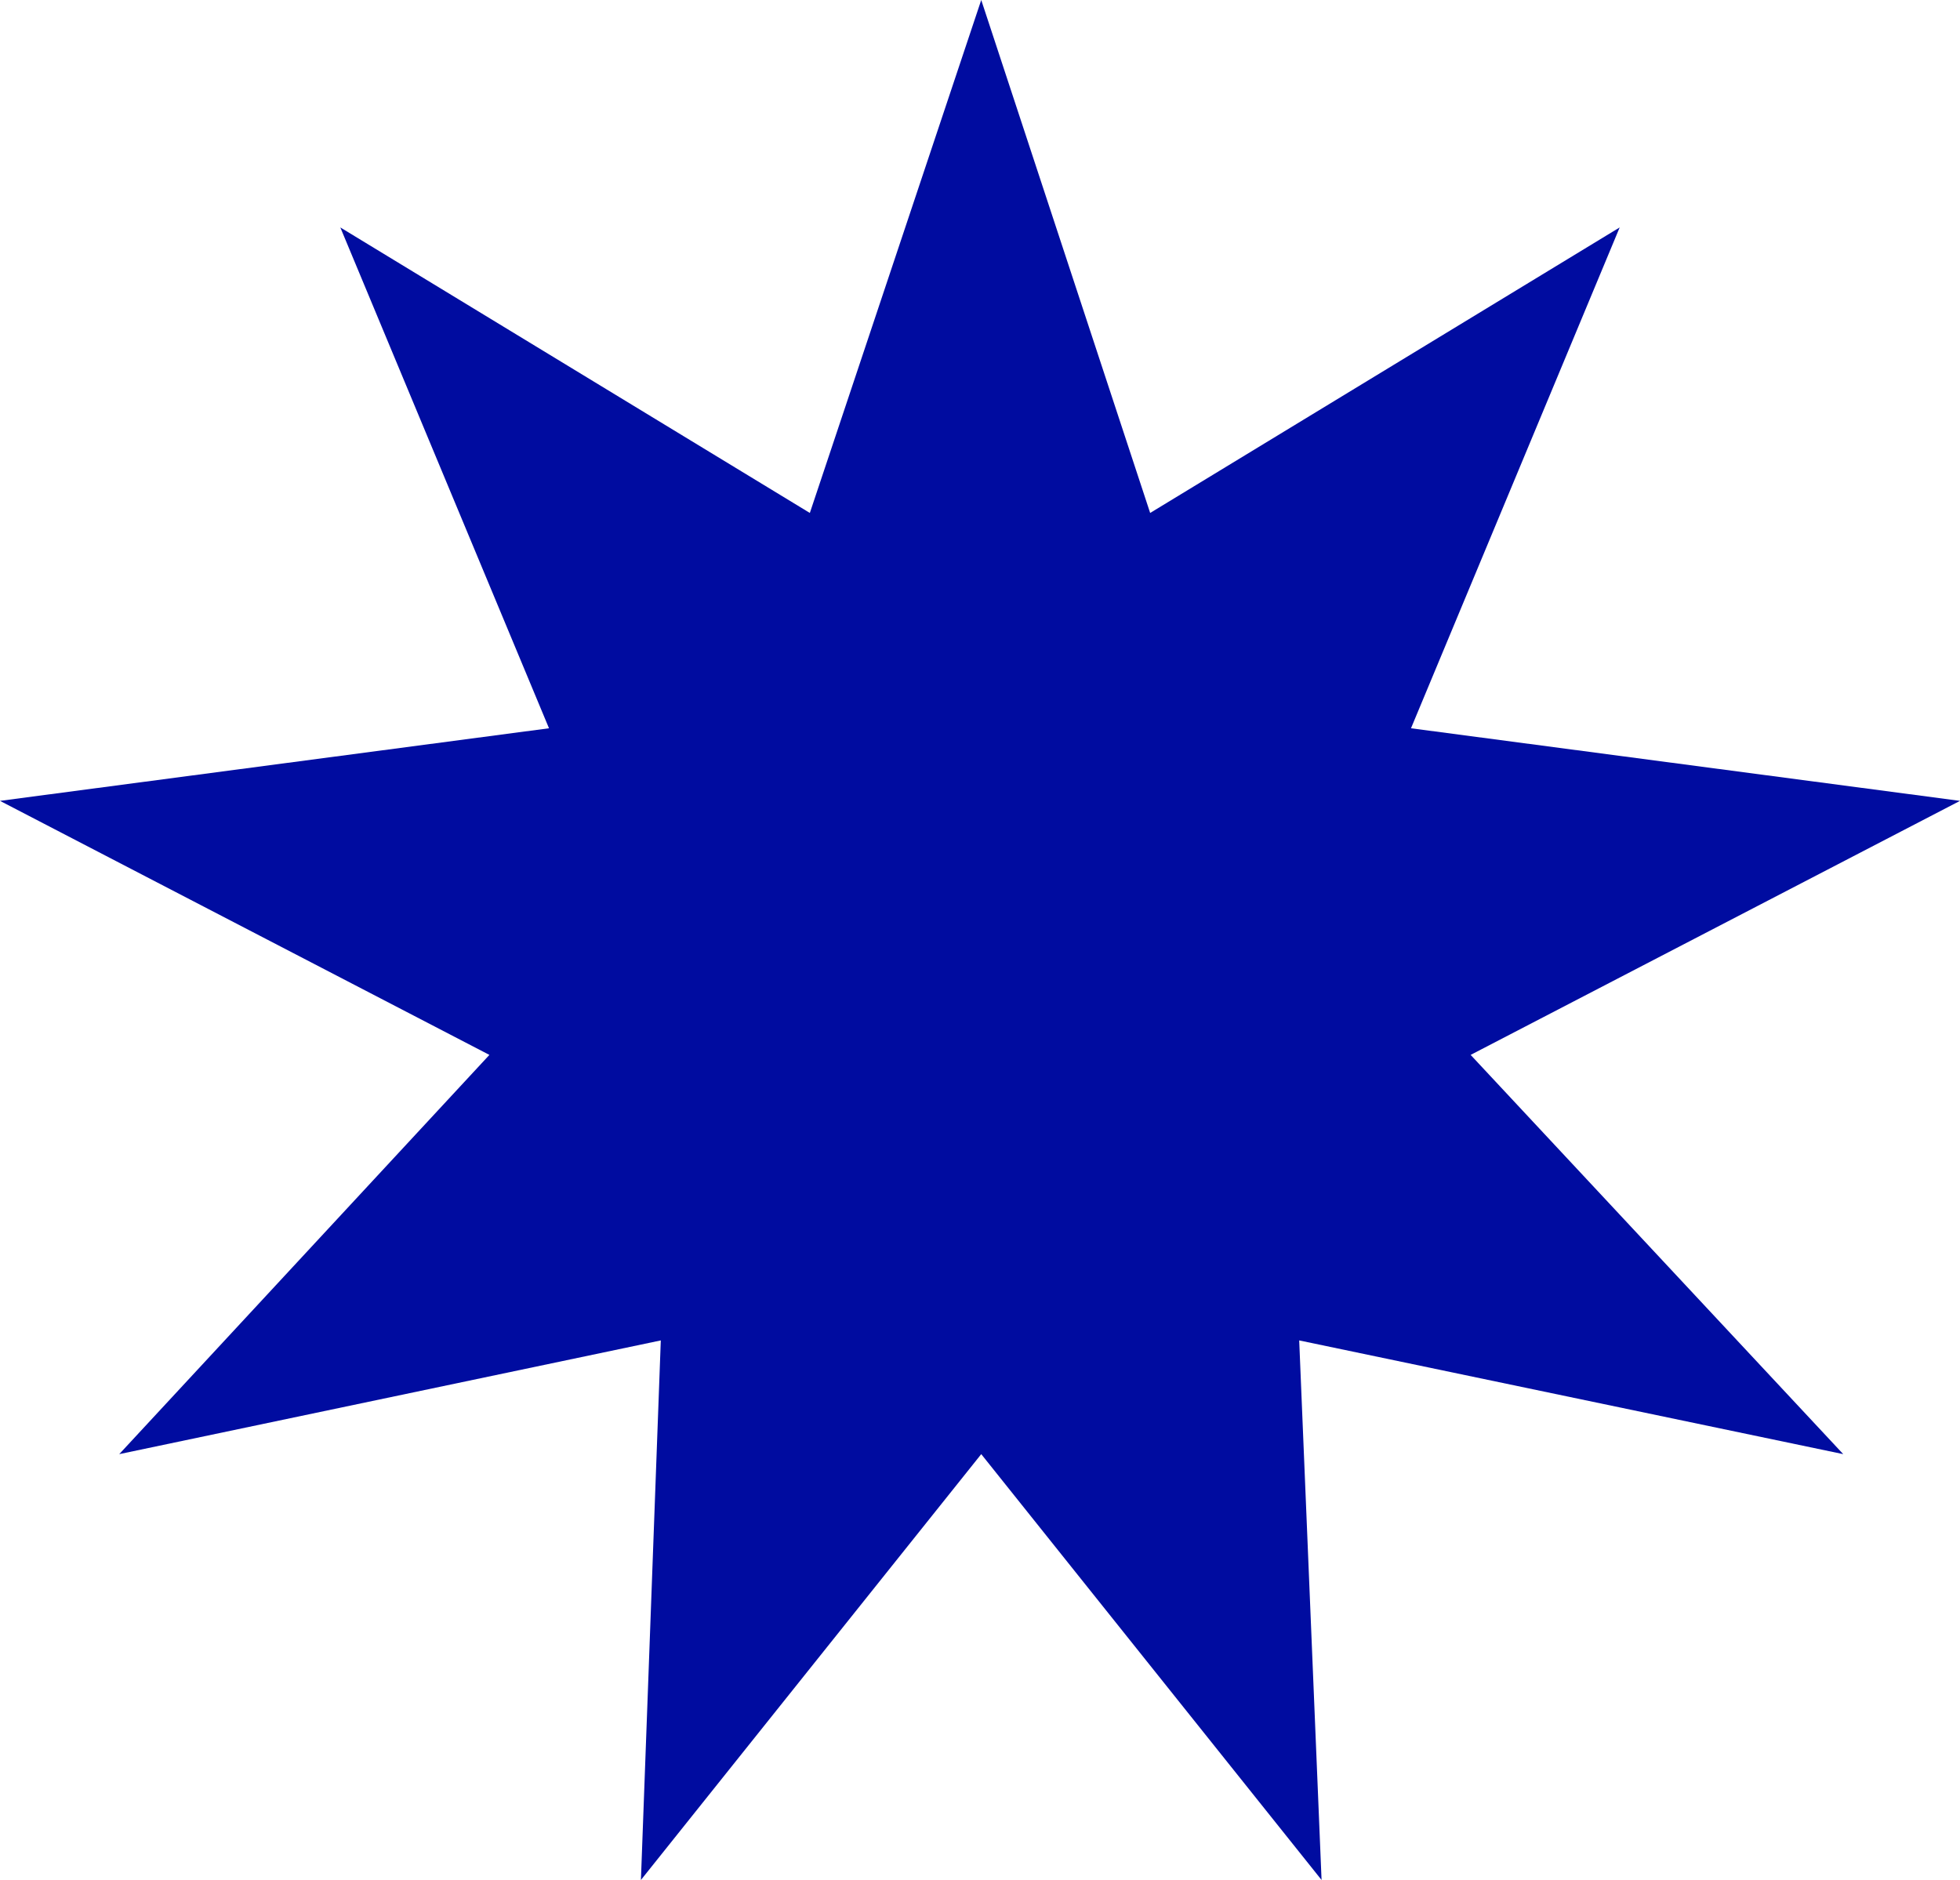 <svg width="49" height="47" viewBox="0 0 49 47" fill="none" xmlns="http://www.w3.org/2000/svg">
<path d="M24.531 0L28.754 12.824L40.492 5.686L35.275 18.207L49 20.022L36.766 26.373L46.081 36.354L32.48 33.511L33.039 47L24.531 36.354L16.023 47L16.52 33.511L2.981 36.354L12.235 26.373L0 20.022L13.725 18.207L8.508 5.686L20.246 12.824L24.531 0Z" fill="#000CA0"/>
</svg>
